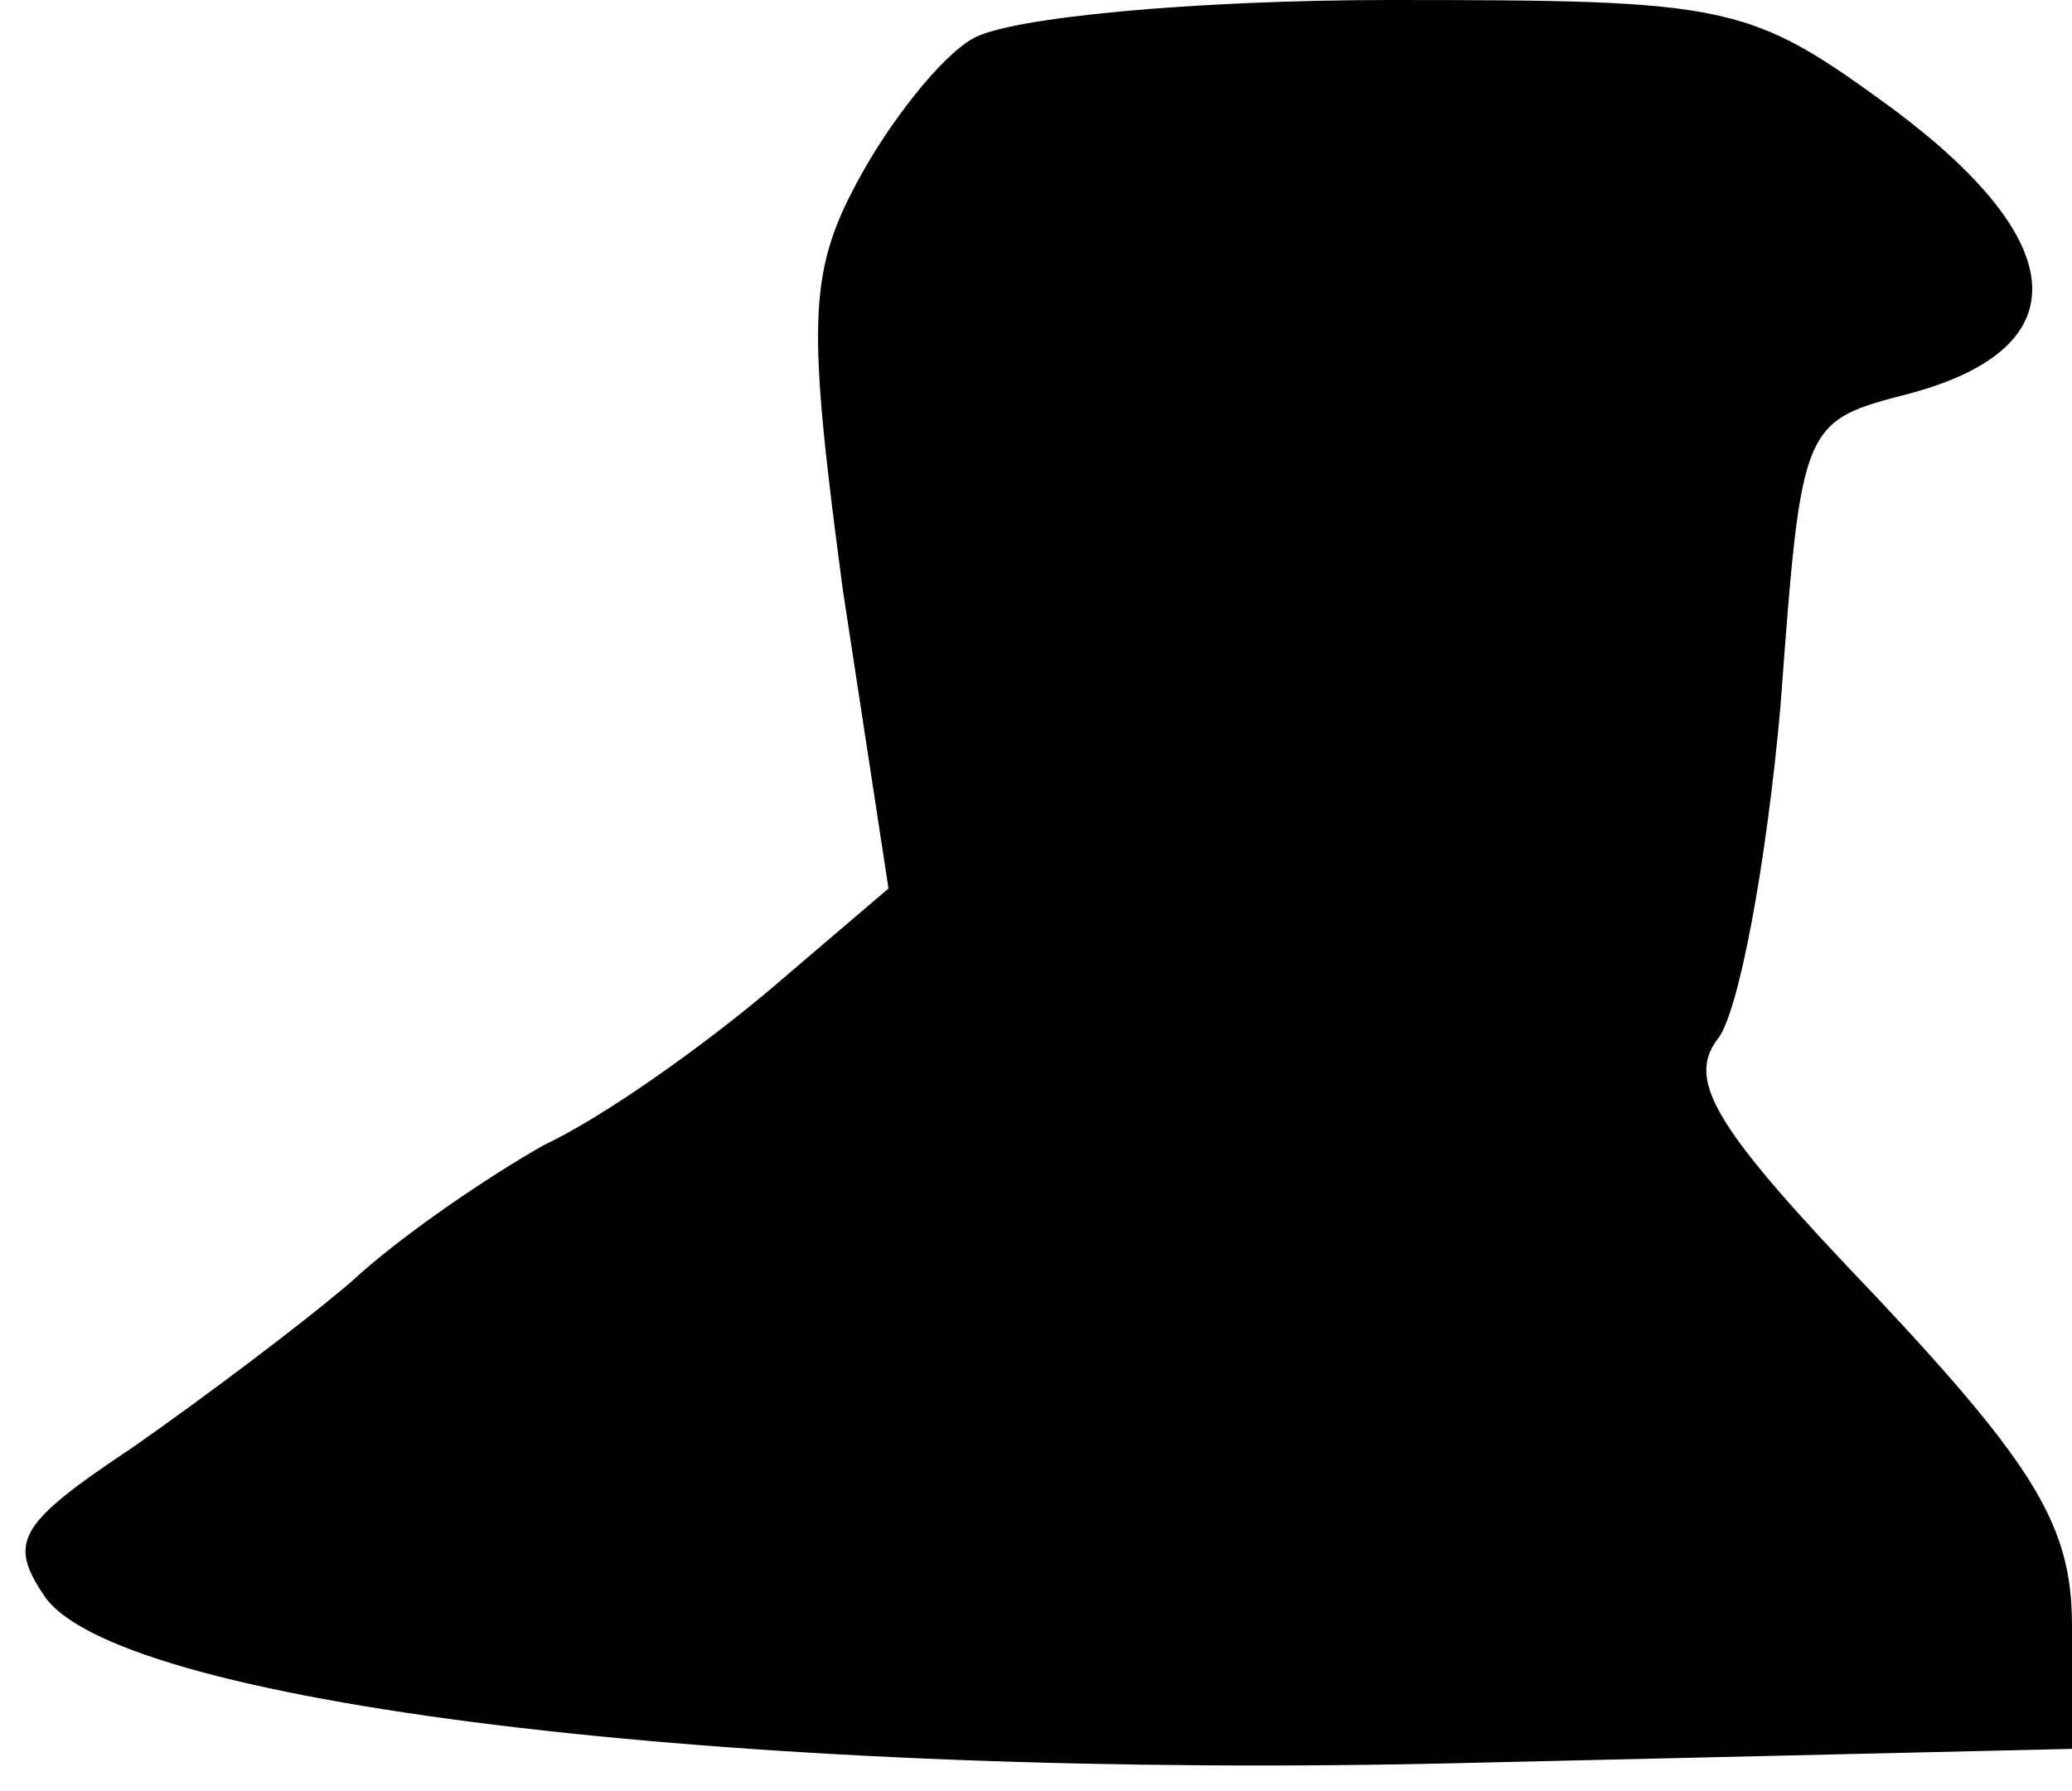 <?xml version="1.0" standalone="no"?>
<!DOCTYPE svg PUBLIC "-//W3C//DTD SVG 20010904//EN"
 "http://www.w3.org/TR/2001/REC-SVG-20010904/DTD/svg10.dtd">
<svg version="1.0" xmlns="http://www.w3.org/2000/svg"
 width="59pt" height="51pt" viewBox="0 0 59 51"
 preserveAspectRatio="xMidYMid meet">
<g transform="translate(0,51) scale(0.1,-0.1)"
fill="#000000" stroke="none">
<path fill="#000000" stroke="none" d="M277 499 c-9 -5 -24 -24 -33 -41 -14
-26 -14 -41 -4 -116 l13 -85 -34 -29 c-19 -16 -47 -36 -64 -44 -16 -9 -41 -26
-55 -39 -14 -12 -42 -33 -62 -47 -33 -22 -36 -27 -25 -43 23 -31 202 -52 405
-47 l172 4 0 35 c0 28 -10 45 -56 94 -45 47 -54 61 -45 73 6 7 14 50 18 95 6
81 6 81 37 89 48 13 46 43 -5 81 -41 30 -46 31 -143 31 -56 0 -109 -5 -119
-11z"/>
</g>
</svg>
